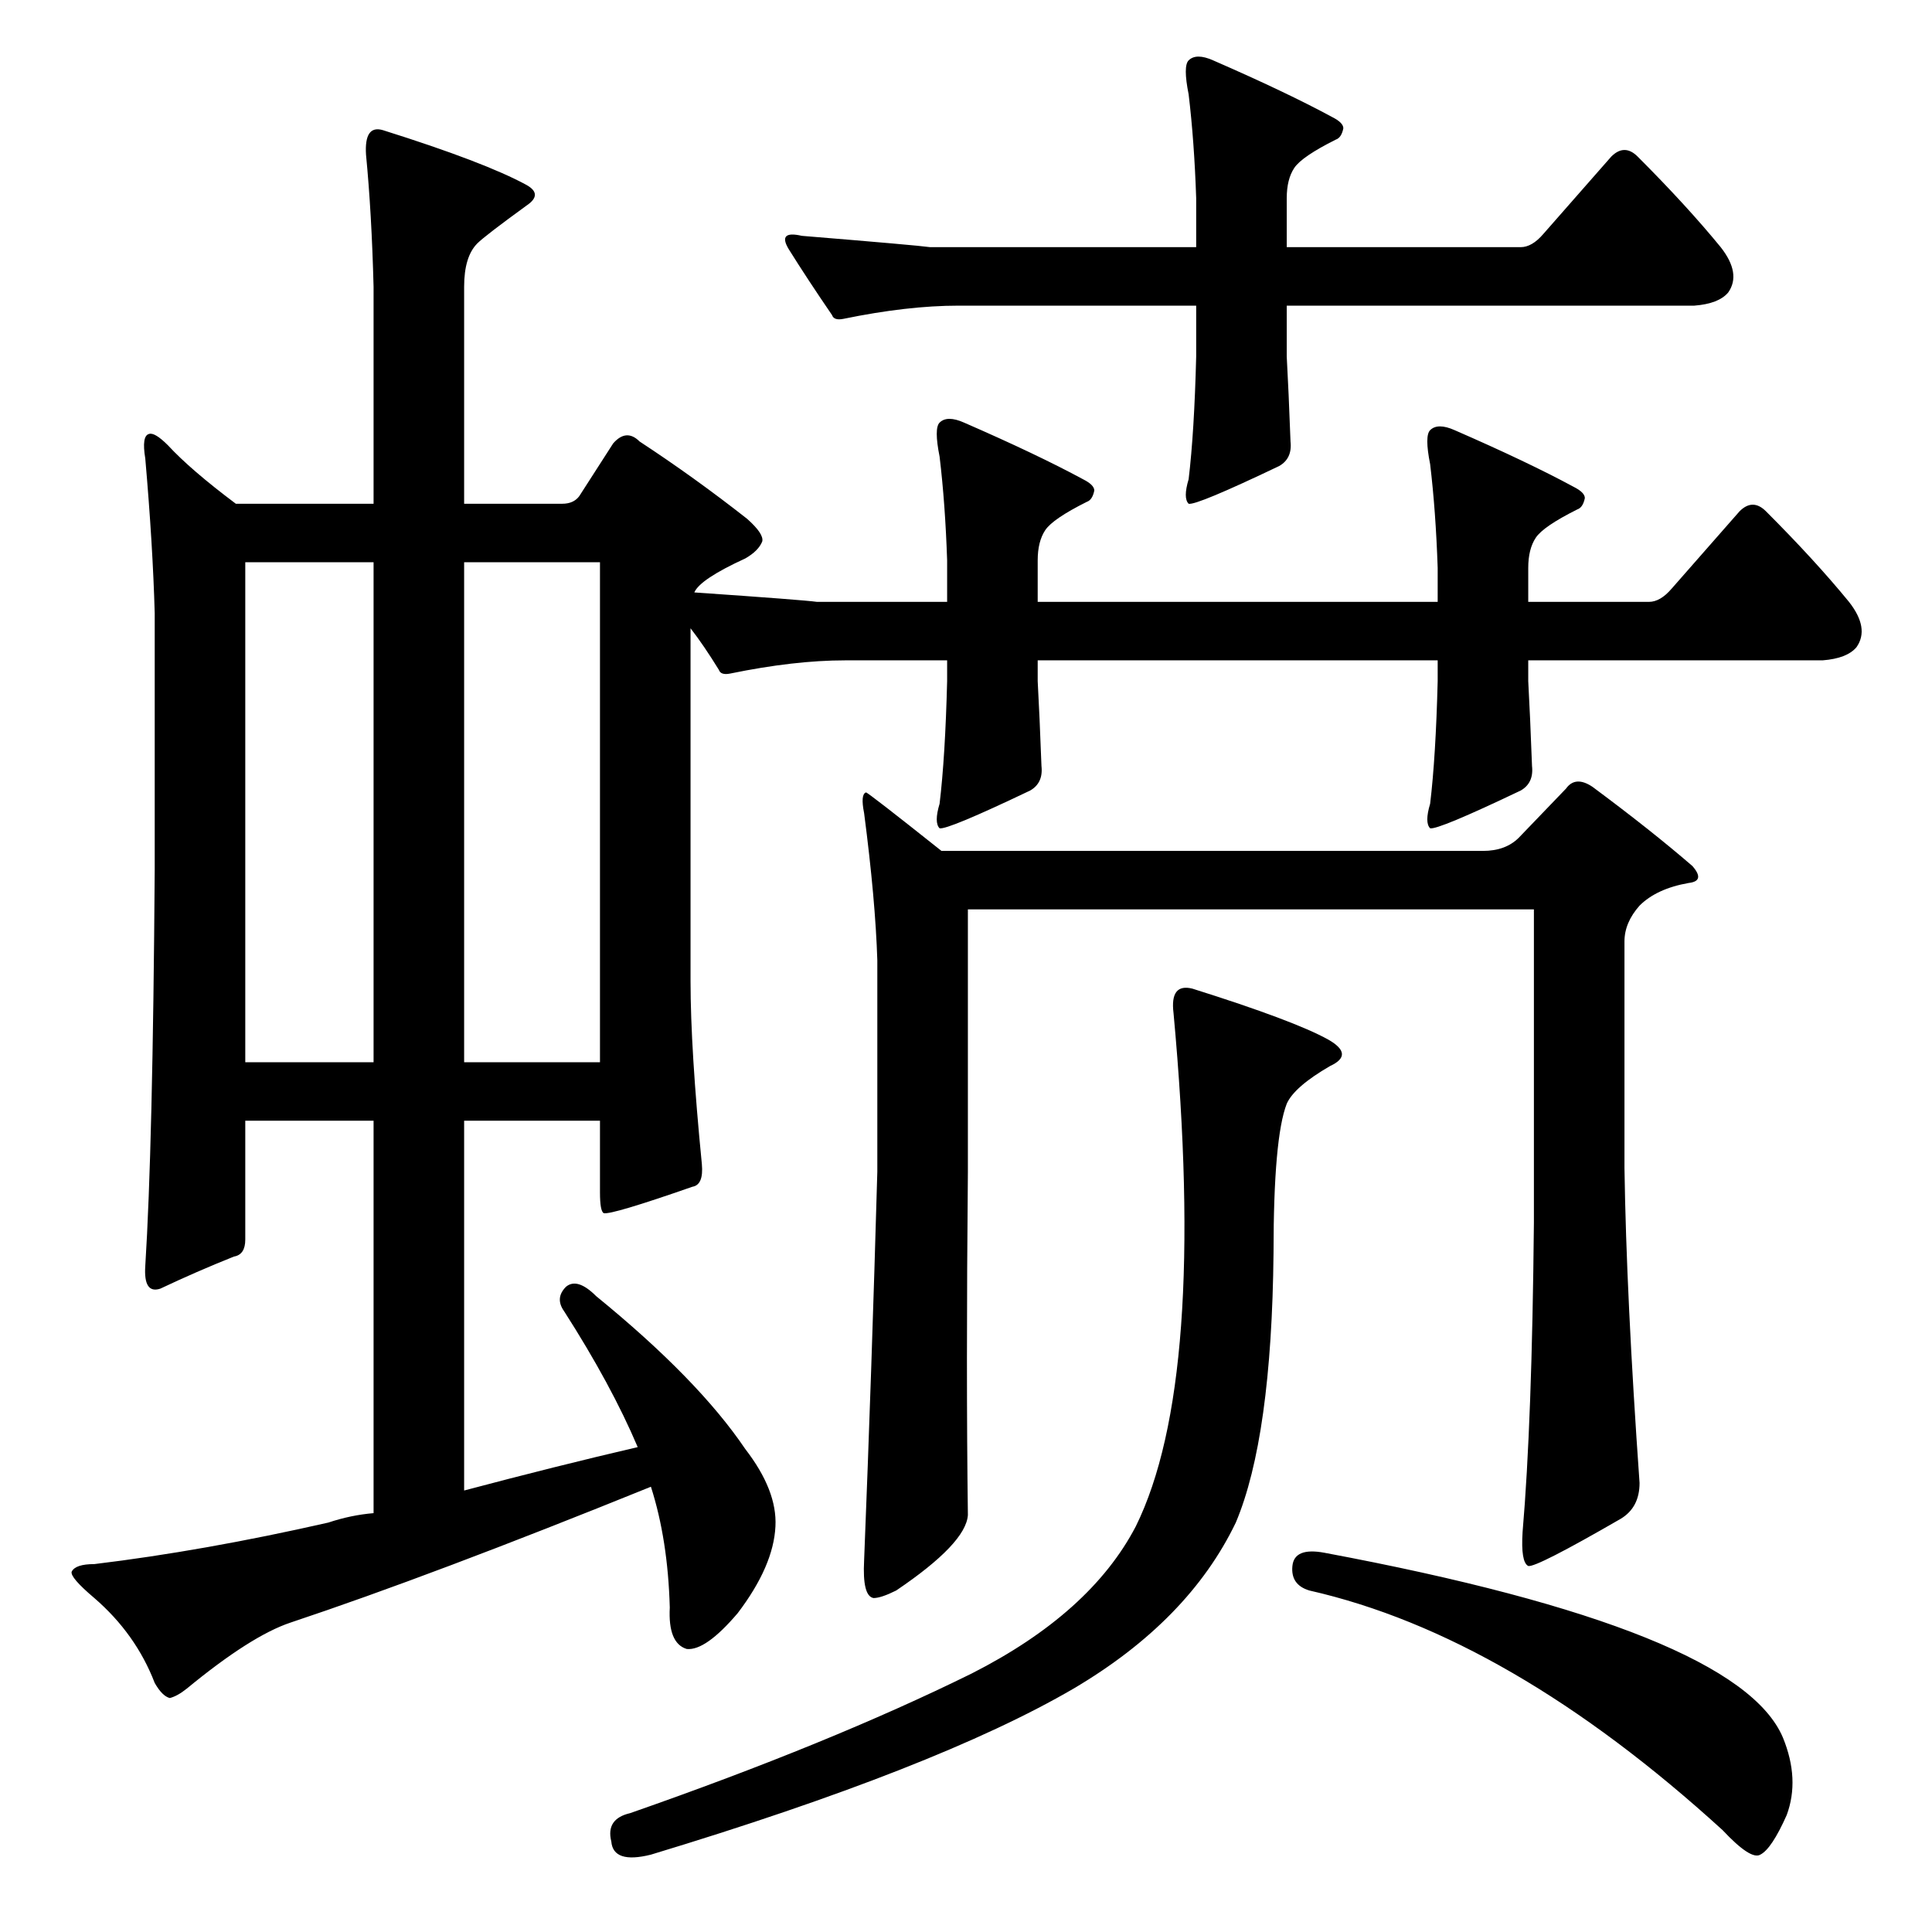 <?xml version="1.0" standalone="no"?>
<!DOCTYPE svg PUBLIC "-//W3C//DTD SVG 1.1//EN" "http://www.w3.org/Graphics/SVG/1.1/DTD/svg11.dtd" >
<svg xmlns="http://www.w3.org/2000/svg" xmlns:xlink="http://www.w3.org/1999/xlink" version="1.1" viewBox="0 -205 1024 1024">
  <g transform="matrix(1 0 0 -1 0 819)">
   <path fill="currentColor"
d="M632 500q54 -17 72 -27q14 -8 1 -14q-19 -11 -23 -20q-7 -18 -7 -79q-1 -98 -20 -143q-25 -52 -86 -88q-72 -42 -224 -88q-20 -5 -21 7q-3 12 10 15q106 37 181 74q63 32 87 78q38 77 20 272q-2 16 10 13zM685 194q1 10 17 7q219 -41 243 -98q9 -22 2 -41q-8 -18 -14 -21
q-5 -3 -20 13q-113 103 -219 127q-10 3 -9 13zM805 580l25 26q5 7 14 1q31 -23 53 -42q7 -8 -2 -9q-17 -3 -26 -12q-8 -9 -8 -19v-120q1 -68 8 -167q0 -13 -10 -19q-45 -26 -49 -25q-4 2 -3 18q5 58 6 164v166h-300v-139q-1 -107 0 -182q-1 -15 -38 -40q-8 -4 -12 -4
q-6 1 -5 20q4 100 7 206v112q-1 32 -7 78q-2 10 1 11q1 0 40 -31h287q12 0 19 7zM634 919q-1 30 -4 55q-3 15 0 18q4 4 13 0q39 -17 63 -30q6 -3 6 -6q-1 -5 -4 -6q-18 -9 -22 -15t-4 -16v-26h124q6 0 12 7l36 41q7 7 14 0q26 -26 44 -48q11 -14 4 -24q-5 -6 -18 -7h-216
v-27q1 -18 2 -45q1 -9 -6 -13q-44 -21 -48 -20q-3 3 0 13q3 25 4 65v27h-126q-27 0 -61 -7q-5 -1 -6 2q-13 19 -23 35q-6 10 7 7q61 -5 68 -6h141v26zM762 723q-1 30 -4 55q-3 15 0 18q4 4 13 0q39 -17 63 -30q6 -3 6 -6q-1 -5 -4 -6q-18 -9 -22 -15t-4 -16v-18h64q6 0 12 7
l36 41q7 7 14 0q26 -26 44 -48q11 -14 4 -24q-5 -6 -18 -7h-156v-11q1 -18 2 -45q1 -9 -6 -13q-44 -21 -48 -20q-3 3 0 13q3 25 4 65v11h-212v-11q1 -18 2 -45q1 -9 -6 -13q-44 -21 -48 -20q-3 3 0 13q3 25 4 65v11h-54q-27 0 -61 -7q-5 -1 -6 2q-8 13 -15 22v-187
q0 -36 6 -97q1 -11 -5 -12q-43 -15 -47 -14q-2 1 -2 11v38h-72v-196q49 13 92 23q-14 33 -39 72q-5 7 1 13q6 5 16 -5q54 -44 79 -81q17 -22 16 -41q-1 -21 -20 -46q-17 -20 -27 -19q-10 3 -9 22q-1 36 -10 64q-116 -47 -191 -72q-21 -7 -55 -35q-5 -4 -9 -5q-4 1 -8 8
q-10 26 -32 45q-13 11 -12 14q2 4 12 4q58 7 124 22q12 4 24 5v208h-68v-63q0 -8 -6 -9q-20 -8 -39 -17q-9 -3 -8 12q4 63 5 210v136q-1 36 -5 82q-2 12 2 13q3 1 10 -6q12 -13 36 -31h73v115q-1 39 -4 70q-1 16 9 13q54 -17 76 -29q9 -5 0 -11q-22 -16 -26 -20
q-7 -7 -7 -23v-115h52q6 0 9 4l18 28q7 8 14 1q29 -19 57 -41q9 -8 8 -12q-2 -5 -9 -9q-24 -11 -27 -18q58 -4 65 -5h69v22q-1 30 -4 55q-3 15 0 18q4 4 13 0q39 -17 63 -30q6 -3 6 -6q-1 -5 -4 -6q-18 -9 -22 -15t-4 -16v-22h212v18zM198 726h-68v-265h68v265zM246 461h72
v265h-72v-265z" />
  </g>

</svg>

